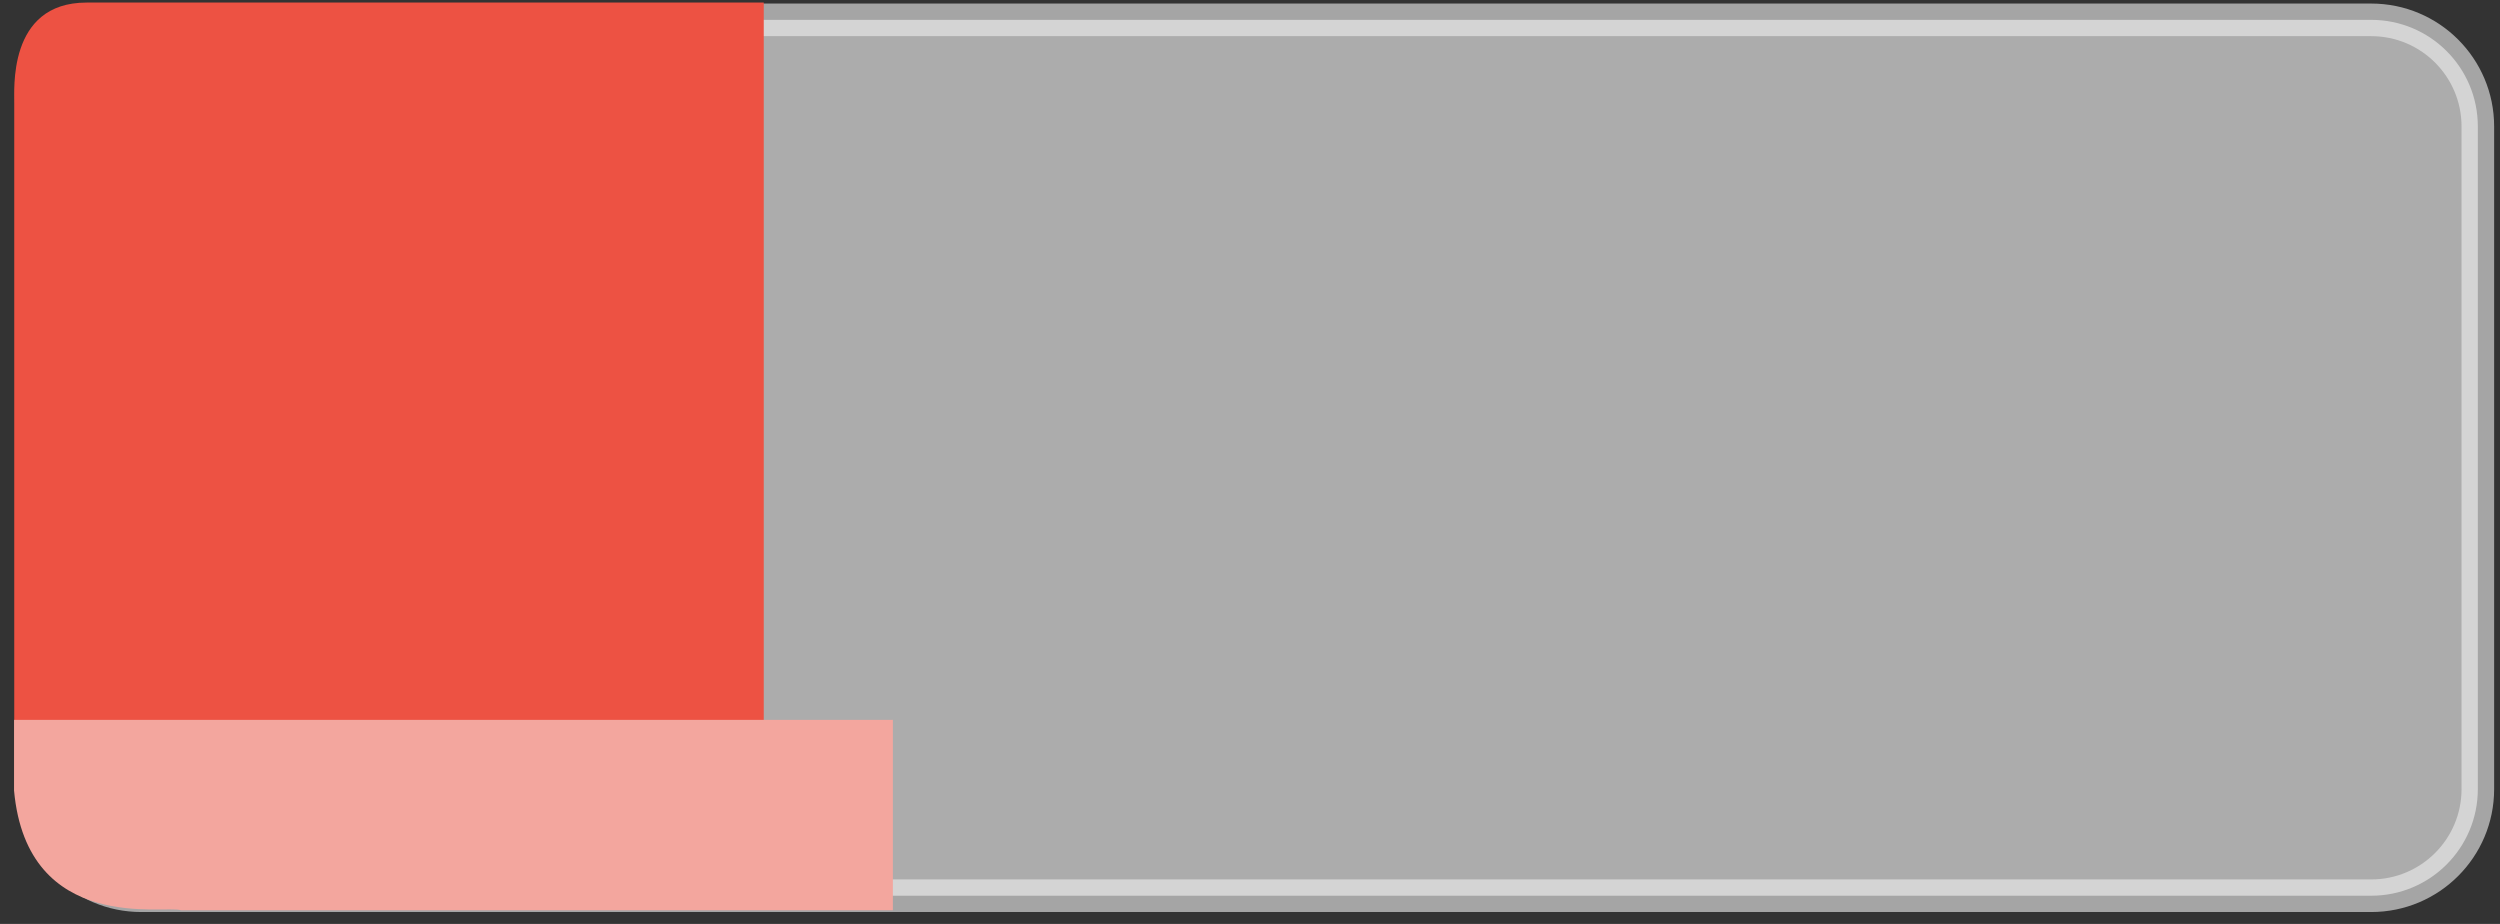 <svg width="230" height="85" viewBox="0 0 230 85" fill="none" xmlns="http://www.w3.org/2000/svg">
<rect x="0" y="0" width="230" height="85" fill="#333333" stroke="none"/>
<style>
.svg-animate-main {
    transform: scaleX(0);
    animation: grow 1s ease-in-out 1.3s forwards;
}
@keyframes grow {
    to {
        transform: scaleX(1);
    }
}
</style>
<path opacity="0.61" d="M218.153 1.827H12.992C7.576 1.827 3.185 6.218 3.185 11.634V72.6C3.185 78.016 7.576 82.407 12.992 82.407H218.153C223.57 82.407 227.961 78.016 227.961 72.6V11.634C227.961 6.218 223.57 1.827 218.153 1.827Z" fill="#F9F9F9" stroke="#EEEEEE" stroke-width="3" stroke-linecap="round" stroke-linejoin="round"/>
<path class="svg-animate-main" d="M70.265 0.236V66.238H1.31V9.471C1.354 8.452 0.608 0.236 7.968 0.236H70.265" fill="#ED5243"/>
<path class="svg-animate-main" d="M82.145 66.228V83.742H16.64C15.28 83.222 2.504 86.038 1.292 72.729V66.228H82.723" fill="#F3A69E"/>
</svg>
